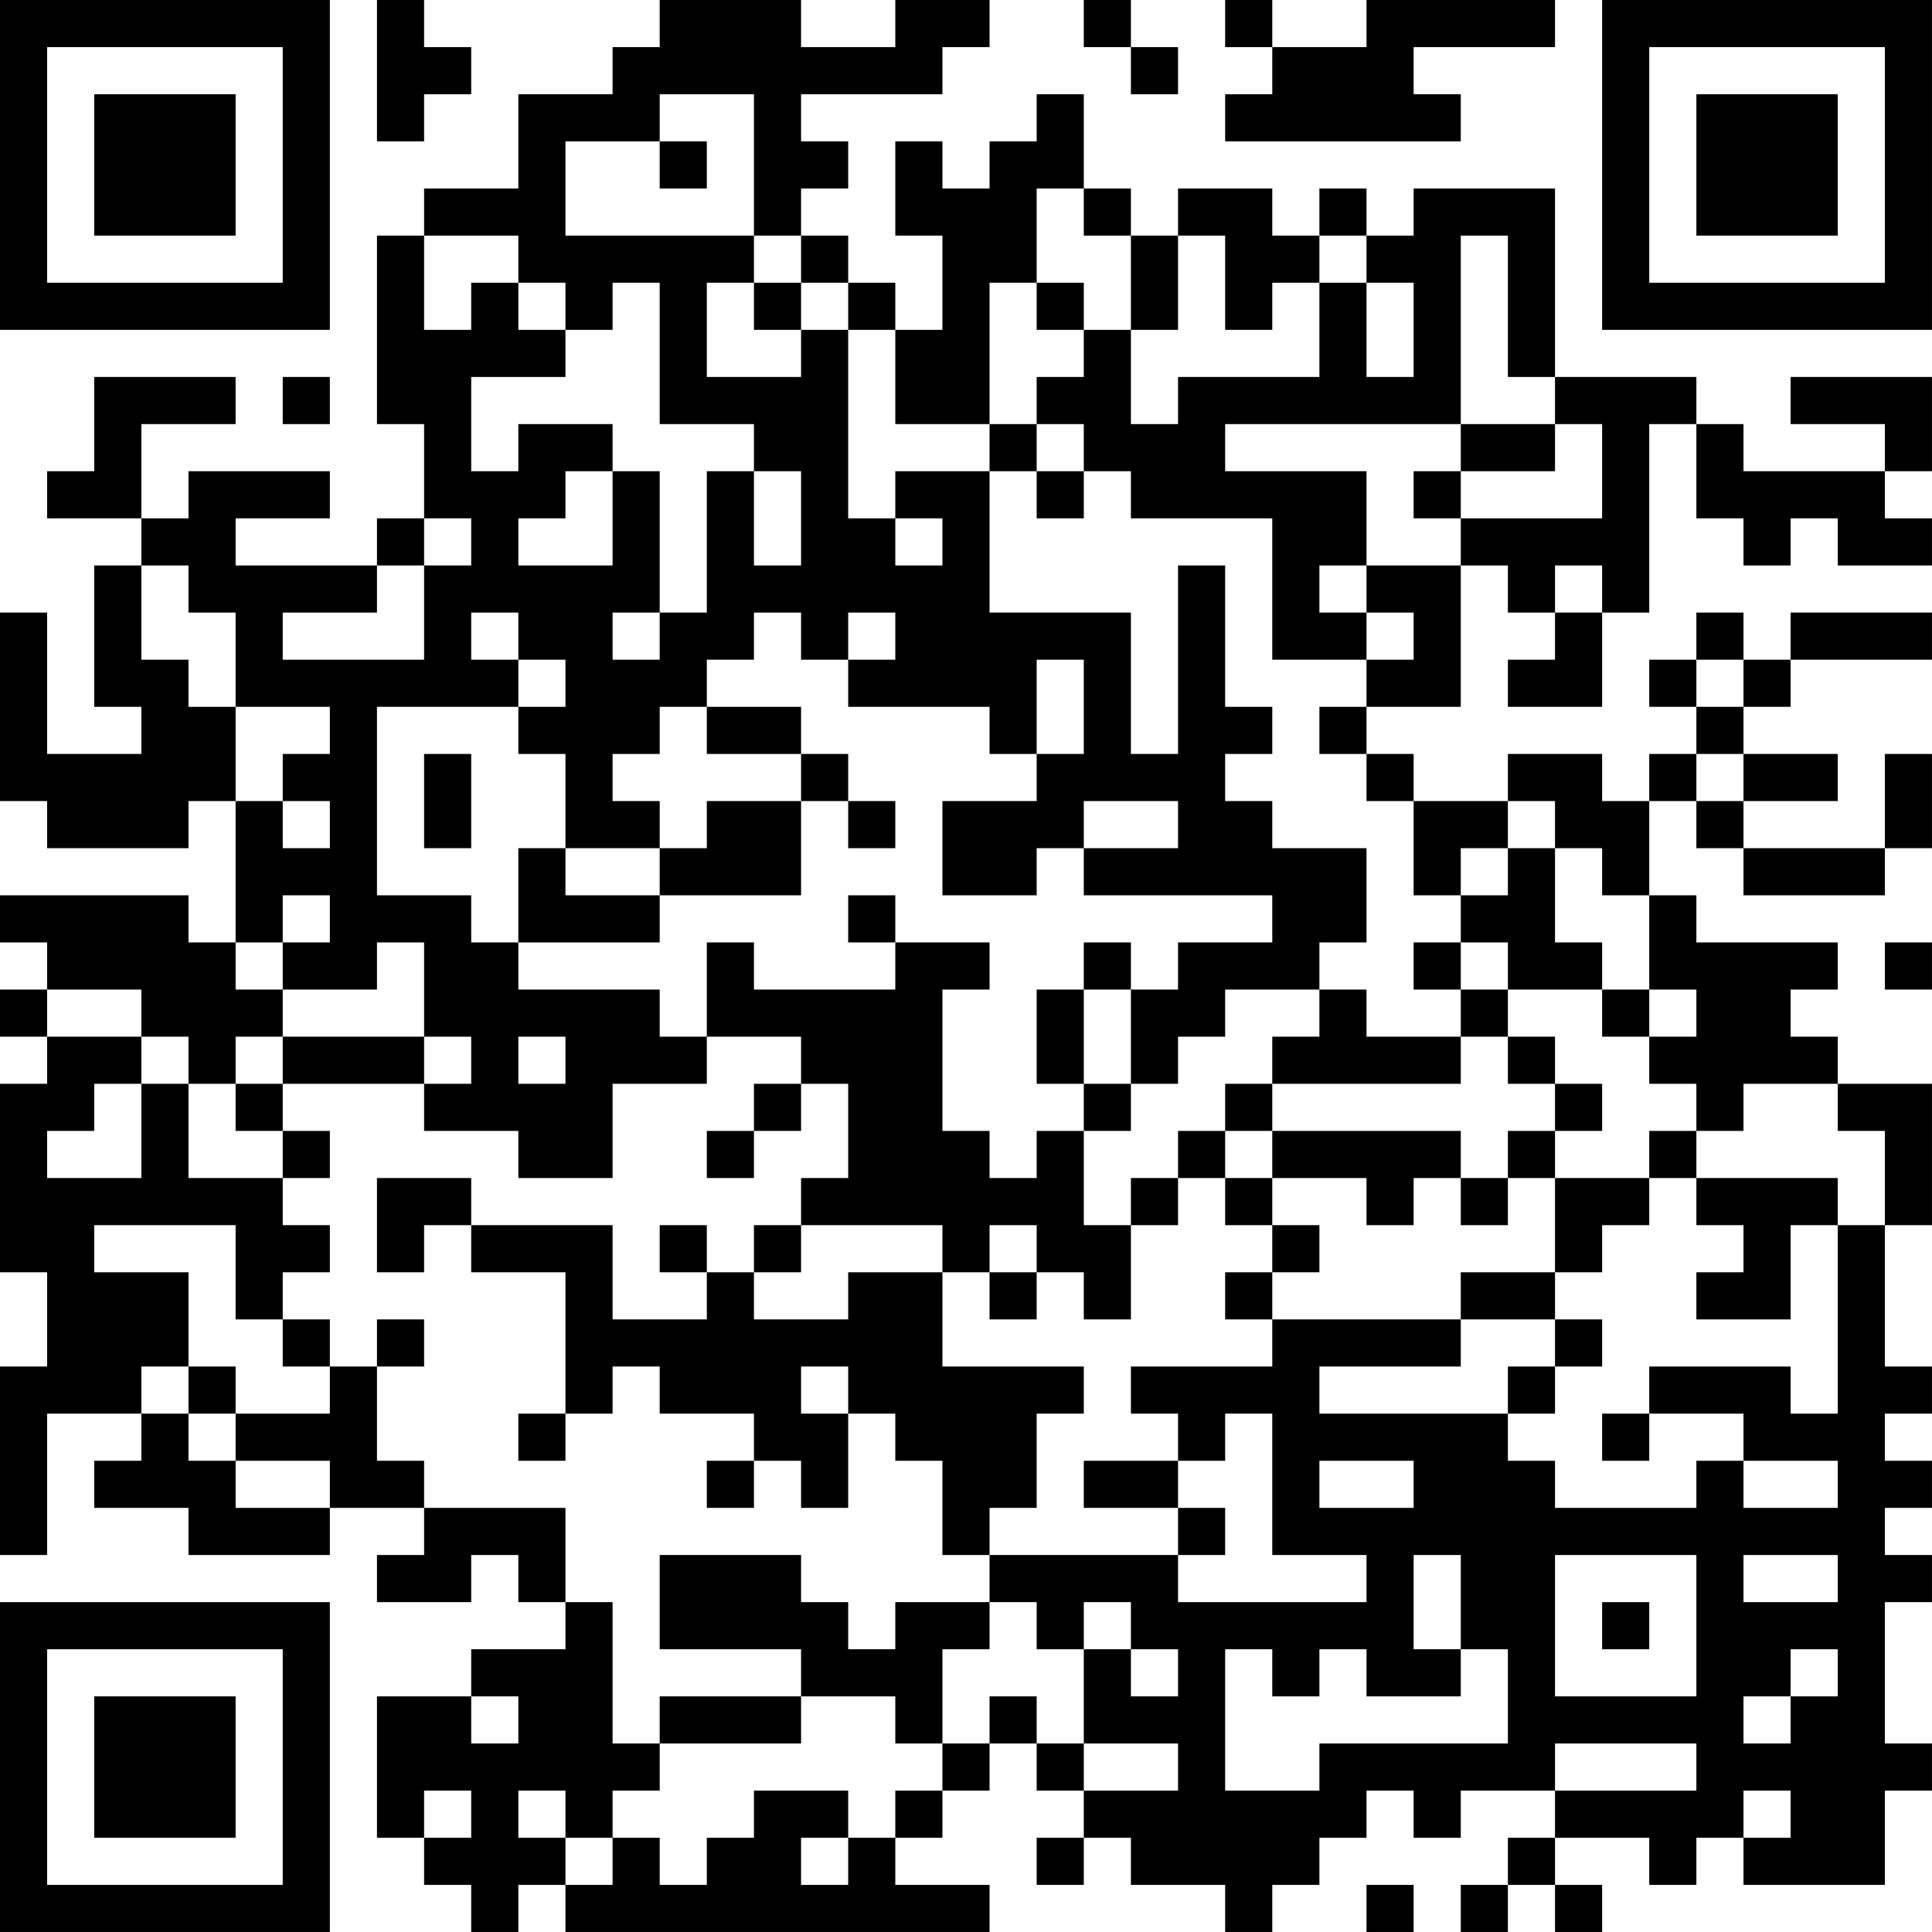 <?xml version="1.0" encoding="UTF-8"?>
<svg xmlns="http://www.w3.org/2000/svg" version="1.1" width="200" height="200" viewBox="0 0 200 200"><rect x="0" y="0" width="200" height="200" fill="#ffffff"/><g transform="scale(4.878)"><g transform="translate(0,0)"><path fill-rule="evenodd" d="M8 0L8 3L9 3L9 2L10 2L10 1L9 1L9 0ZM14 0L14 1L13 1L13 2L11 2L11 4L9 4L9 5L8 5L8 9L9 9L9 11L8 11L8 12L5 12L5 11L7 11L7 10L4 10L4 11L3 11L3 9L5 9L5 8L2 8L2 10L1 10L1 11L3 11L3 12L2 12L2 15L3 15L3 16L1 16L1 13L0 13L0 17L1 17L1 18L4 18L4 17L5 17L5 20L4 20L4 19L0 19L0 20L1 20L1 21L0 21L0 22L1 22L1 23L0 23L0 27L1 27L1 29L0 29L0 33L1 33L1 30L3 30L3 31L2 31L2 32L4 32L4 33L7 33L7 32L9 32L9 33L8 33L8 34L10 34L10 33L11 33L11 34L12 34L12 35L10 35L10 36L8 36L8 39L9 39L9 40L10 40L10 41L11 41L11 40L12 40L12 41L21 41L21 40L19 40L19 39L20 39L20 38L21 38L21 37L22 37L22 38L23 38L23 39L22 39L22 40L23 40L23 39L24 39L24 40L26 40L26 41L27 41L27 40L28 40L28 39L29 39L29 38L30 38L30 39L31 39L31 38L33 38L33 39L32 39L32 40L31 40L31 41L32 41L32 40L33 40L33 41L34 41L34 40L33 40L33 39L35 39L35 40L36 40L36 39L37 39L37 40L40 40L40 38L41 38L41 37L40 37L40 34L41 34L41 33L40 33L40 32L41 32L41 31L40 31L40 30L41 30L41 29L40 29L40 26L41 26L41 23L39 23L39 22L38 22L38 21L39 21L39 20L36 20L36 19L35 19L35 17L36 17L36 18L37 18L37 19L40 19L40 18L41 18L41 16L40 16L40 18L37 18L37 17L39 17L39 16L37 16L37 15L38 15L38 14L41 14L41 13L38 13L38 14L37 14L37 13L36 13L36 14L35 14L35 15L36 15L36 16L35 16L35 17L34 17L34 16L32 16L32 17L30 17L30 16L29 16L29 15L31 15L31 12L32 12L32 13L33 13L33 14L32 14L32 15L34 15L34 13L35 13L35 9L36 9L36 11L37 11L37 12L38 12L38 11L39 11L39 12L41 12L41 11L40 11L40 10L41 10L41 8L38 8L38 9L40 9L40 10L37 10L37 9L36 9L36 8L33 8L33 4L30 4L30 5L29 5L29 4L28 4L28 5L27 5L27 4L25 4L25 5L24 5L24 4L23 4L23 2L22 2L22 3L21 3L21 4L20 4L20 3L19 3L19 5L20 5L20 7L19 7L19 6L18 6L18 5L17 5L17 4L18 4L18 3L17 3L17 2L20 2L20 1L21 1L21 0L19 0L19 1L17 1L17 0ZM23 0L23 1L24 1L24 2L25 2L25 1L24 1L24 0ZM26 0L26 1L27 1L27 2L26 2L26 3L31 3L31 2L30 2L30 1L33 1L33 0L29 0L29 1L27 1L27 0ZM14 2L14 3L12 3L12 5L16 5L16 6L15 6L15 8L17 8L17 7L18 7L18 11L19 11L19 12L20 12L20 11L19 11L19 10L21 10L21 13L24 13L24 16L25 16L25 12L26 12L26 15L27 15L27 16L26 16L26 17L27 17L27 18L29 18L29 20L28 20L28 21L26 21L26 22L25 22L25 23L24 23L24 21L25 21L25 20L27 20L27 19L23 19L23 18L25 18L25 17L23 17L23 18L22 18L22 19L20 19L20 17L22 17L22 16L23 16L23 14L22 14L22 16L21 16L21 15L18 15L18 14L19 14L19 13L18 13L18 14L17 14L17 13L16 13L16 14L15 14L15 15L14 15L14 16L13 16L13 17L14 17L14 18L12 18L12 16L11 16L11 15L12 15L12 14L11 14L11 13L10 13L10 14L11 14L11 15L8 15L8 19L10 19L10 20L11 20L11 21L14 21L14 22L15 22L15 23L13 23L13 25L11 25L11 24L9 24L9 23L10 23L10 22L9 22L9 20L8 20L8 21L6 21L6 20L7 20L7 19L6 19L6 20L5 20L5 21L6 21L6 22L5 22L5 23L4 23L4 22L3 22L3 21L1 21L1 22L3 22L3 23L2 23L2 24L1 24L1 25L3 25L3 23L4 23L4 25L6 25L6 26L7 26L7 27L6 27L6 28L5 28L5 26L2 26L2 27L4 27L4 29L3 29L3 30L4 30L4 31L5 31L5 32L7 32L7 31L5 31L5 30L7 30L7 29L8 29L8 31L9 31L9 32L12 32L12 34L13 34L13 37L14 37L14 38L13 38L13 39L12 39L12 38L11 38L11 39L12 39L12 40L13 40L13 39L14 39L14 40L15 40L15 39L16 39L16 38L18 38L18 39L17 39L17 40L18 40L18 39L19 39L19 38L20 38L20 37L21 37L21 36L22 36L22 37L23 37L23 38L25 38L25 37L23 37L23 35L24 35L24 36L25 36L25 35L24 35L24 34L23 34L23 35L22 35L22 34L21 34L21 33L25 33L25 34L29 34L29 33L27 33L27 30L26 30L26 31L25 31L25 30L24 30L24 29L27 29L27 28L31 28L31 29L28 29L28 30L32 30L32 31L33 31L33 32L36 32L36 31L37 31L37 32L39 32L39 31L37 31L37 30L35 30L35 29L38 29L38 30L39 30L39 26L40 26L40 24L39 24L39 23L37 23L37 24L36 24L36 23L35 23L35 22L36 22L36 21L35 21L35 19L34 19L34 18L33 18L33 17L32 17L32 18L31 18L31 19L30 19L30 17L29 17L29 16L28 16L28 15L29 15L29 14L30 14L30 13L29 13L29 12L31 12L31 11L34 11L34 9L33 9L33 8L32 8L32 5L31 5L31 9L26 9L26 10L29 10L29 12L28 12L28 13L29 13L29 14L27 14L27 11L24 11L24 10L23 10L23 9L22 9L22 8L23 8L23 7L24 7L24 9L25 9L25 8L28 8L28 6L29 6L29 8L30 8L30 6L29 6L29 5L28 5L28 6L27 6L27 7L26 7L26 5L25 5L25 7L24 7L24 5L23 5L23 4L22 4L22 6L21 6L21 9L19 9L19 7L18 7L18 6L17 6L17 5L16 5L16 2ZM14 3L14 4L15 4L15 3ZM9 5L9 7L10 7L10 6L11 6L11 7L12 7L12 8L10 8L10 10L11 10L11 9L13 9L13 10L12 10L12 11L11 11L11 12L13 12L13 10L14 10L14 13L13 13L13 14L14 14L14 13L15 13L15 10L16 10L16 12L17 12L17 10L16 10L16 9L14 9L14 6L13 6L13 7L12 7L12 6L11 6L11 5ZM16 6L16 7L17 7L17 6ZM22 6L22 7L23 7L23 6ZM6 8L6 9L7 9L7 8ZM21 9L21 10L22 10L22 11L23 11L23 10L22 10L22 9ZM31 9L31 10L30 10L30 11L31 11L31 10L33 10L33 9ZM9 11L9 12L8 12L8 13L6 13L6 14L9 14L9 12L10 12L10 11ZM3 12L3 14L4 14L4 15L5 15L5 17L6 17L6 18L7 18L7 17L6 17L6 16L7 16L7 15L5 15L5 13L4 13L4 12ZM33 12L33 13L34 13L34 12ZM36 14L36 15L37 15L37 14ZM15 15L15 16L17 16L17 17L15 17L15 18L14 18L14 19L12 19L12 18L11 18L11 20L14 20L14 19L17 19L17 17L18 17L18 18L19 18L19 17L18 17L18 16L17 16L17 15ZM9 16L9 18L10 18L10 16ZM36 16L36 17L37 17L37 16ZM32 18L32 19L31 19L31 20L30 20L30 21L31 21L31 22L29 22L29 21L28 21L28 22L27 22L27 23L26 23L26 24L25 24L25 25L24 25L24 26L23 26L23 24L24 24L24 23L23 23L23 21L24 21L24 20L23 20L23 21L22 21L22 23L23 23L23 24L22 24L22 25L21 25L21 24L20 24L20 21L21 21L21 20L19 20L19 19L18 19L18 20L19 20L19 21L16 21L16 20L15 20L15 22L17 22L17 23L16 23L16 24L15 24L15 25L16 25L16 24L17 24L17 23L18 23L18 25L17 25L17 26L16 26L16 27L15 27L15 26L14 26L14 27L15 27L15 28L13 28L13 26L10 26L10 25L8 25L8 27L9 27L9 26L10 26L10 27L12 27L12 30L11 30L11 31L12 31L12 30L13 30L13 29L14 29L14 30L16 30L16 31L15 31L15 32L16 32L16 31L17 31L17 32L18 32L18 30L19 30L19 31L20 31L20 33L21 33L21 32L22 32L22 30L23 30L23 29L20 29L20 27L21 27L21 28L22 28L22 27L23 27L23 28L24 28L24 26L25 26L25 25L26 25L26 26L27 26L27 27L26 27L26 28L27 28L27 27L28 27L28 26L27 26L27 25L29 25L29 26L30 26L30 25L31 25L31 26L32 26L32 25L33 25L33 27L31 27L31 28L33 28L33 29L32 29L32 30L33 30L33 29L34 29L34 28L33 28L33 27L34 27L34 26L35 26L35 25L36 25L36 26L37 26L37 27L36 27L36 28L38 28L38 26L39 26L39 25L36 25L36 24L35 24L35 25L33 25L33 24L34 24L34 23L33 23L33 22L32 22L32 21L34 21L34 22L35 22L35 21L34 21L34 20L33 20L33 18ZM31 20L31 21L32 21L32 20ZM40 20L40 21L41 21L41 20ZM6 22L6 23L5 23L5 24L6 24L6 25L7 25L7 24L6 24L6 23L9 23L9 22ZM11 22L11 23L12 23L12 22ZM31 22L31 23L27 23L27 24L26 24L26 25L27 25L27 24L31 24L31 25L32 25L32 24L33 24L33 23L32 23L32 22ZM17 26L17 27L16 27L16 28L18 28L18 27L20 27L20 26ZM21 26L21 27L22 27L22 26ZM6 28L6 29L7 29L7 28ZM8 28L8 29L9 29L9 28ZM4 29L4 30L5 30L5 29ZM17 29L17 30L18 30L18 29ZM34 30L34 31L35 31L35 30ZM23 31L23 32L25 32L25 33L26 33L26 32L25 32L25 31ZM28 31L28 32L30 32L30 31ZM14 33L14 35L17 35L17 36L14 36L14 37L17 37L17 36L19 36L19 37L20 37L20 35L21 35L21 34L19 34L19 35L18 35L18 34L17 34L17 33ZM30 33L30 35L31 35L31 36L29 36L29 35L28 35L28 36L27 36L27 35L26 35L26 38L28 38L28 37L32 37L32 35L31 35L31 33ZM33 33L33 36L36 36L36 33ZM37 33L37 34L39 34L39 33ZM34 34L34 35L35 35L35 34ZM38 35L38 36L37 36L37 37L38 37L38 36L39 36L39 35ZM10 36L10 37L11 37L11 36ZM33 37L33 38L36 38L36 37ZM9 38L9 39L10 39L10 38ZM37 38L37 39L38 39L38 38ZM29 40L29 41L30 41L30 40ZM0 0L0 7L7 7L7 0ZM1 1L1 6L6 6L6 1ZM2 2L2 5L5 5L5 2ZM34 0L34 7L41 7L41 0ZM35 1L35 6L40 6L40 1ZM36 2L36 5L39 5L39 2ZM0 34L0 41L7 41L7 34ZM1 35L1 40L6 40L6 35ZM2 36L2 39L5 39L5 36Z" fill="#000000"/></g></g></svg>
